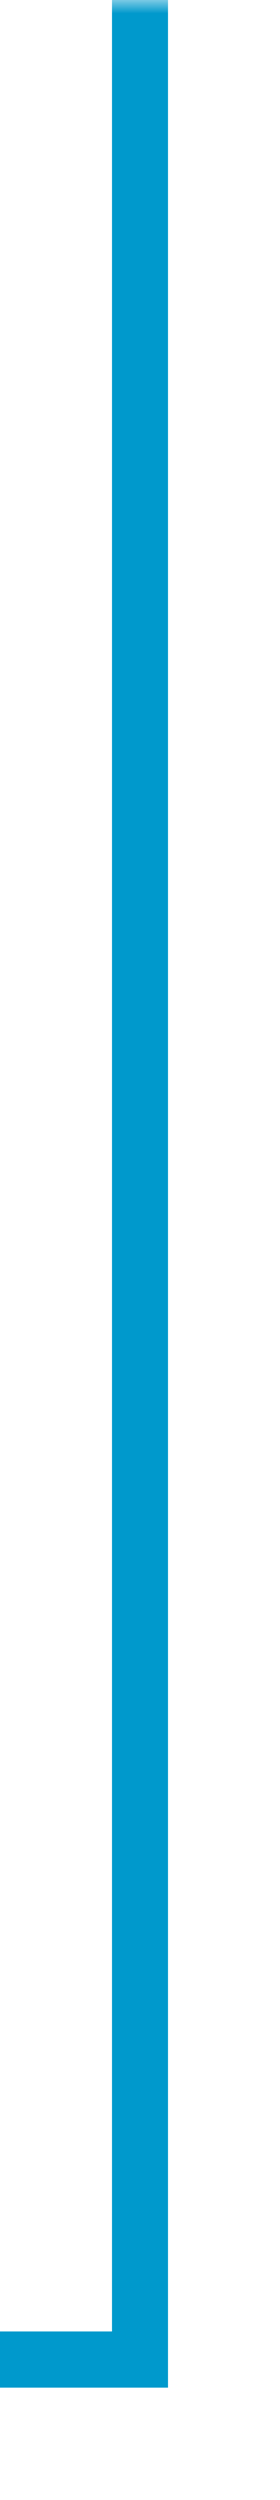 ﻿<?xml version="1.0" encoding="utf-8"?>
<svg version="1.1" xmlns:xlink="http://www.w3.org/1999/xlink" width="10px" height="89px" preserveAspectRatio="xMidYMin meet" viewBox="790 576  8 89" xmlns="http://www.w3.org/2000/svg">
  <defs>
    <mask fill="white" id="clip139">
      <path d="M 747.5 647  L 780.5 647  L 780.5 672  L 747.5 672  Z M 653 576  L 797 576  L 797 684  L 653 684  Z " fill-rule="evenodd" />
    </mask>
  </defs>
  <path d="M 794 576  L 794 660  L 663 660  L 663 669  " stroke-width="2" stroke="#0099cc" fill="none" mask="url(#clip139)" />
  <path d="M 655.4 668  L 663 675  L 670.6 668  L 655.4 668  Z " fill-rule="nonzero" fill="#0099cc" stroke="none" mask="url(#clip139)" />
</svg>